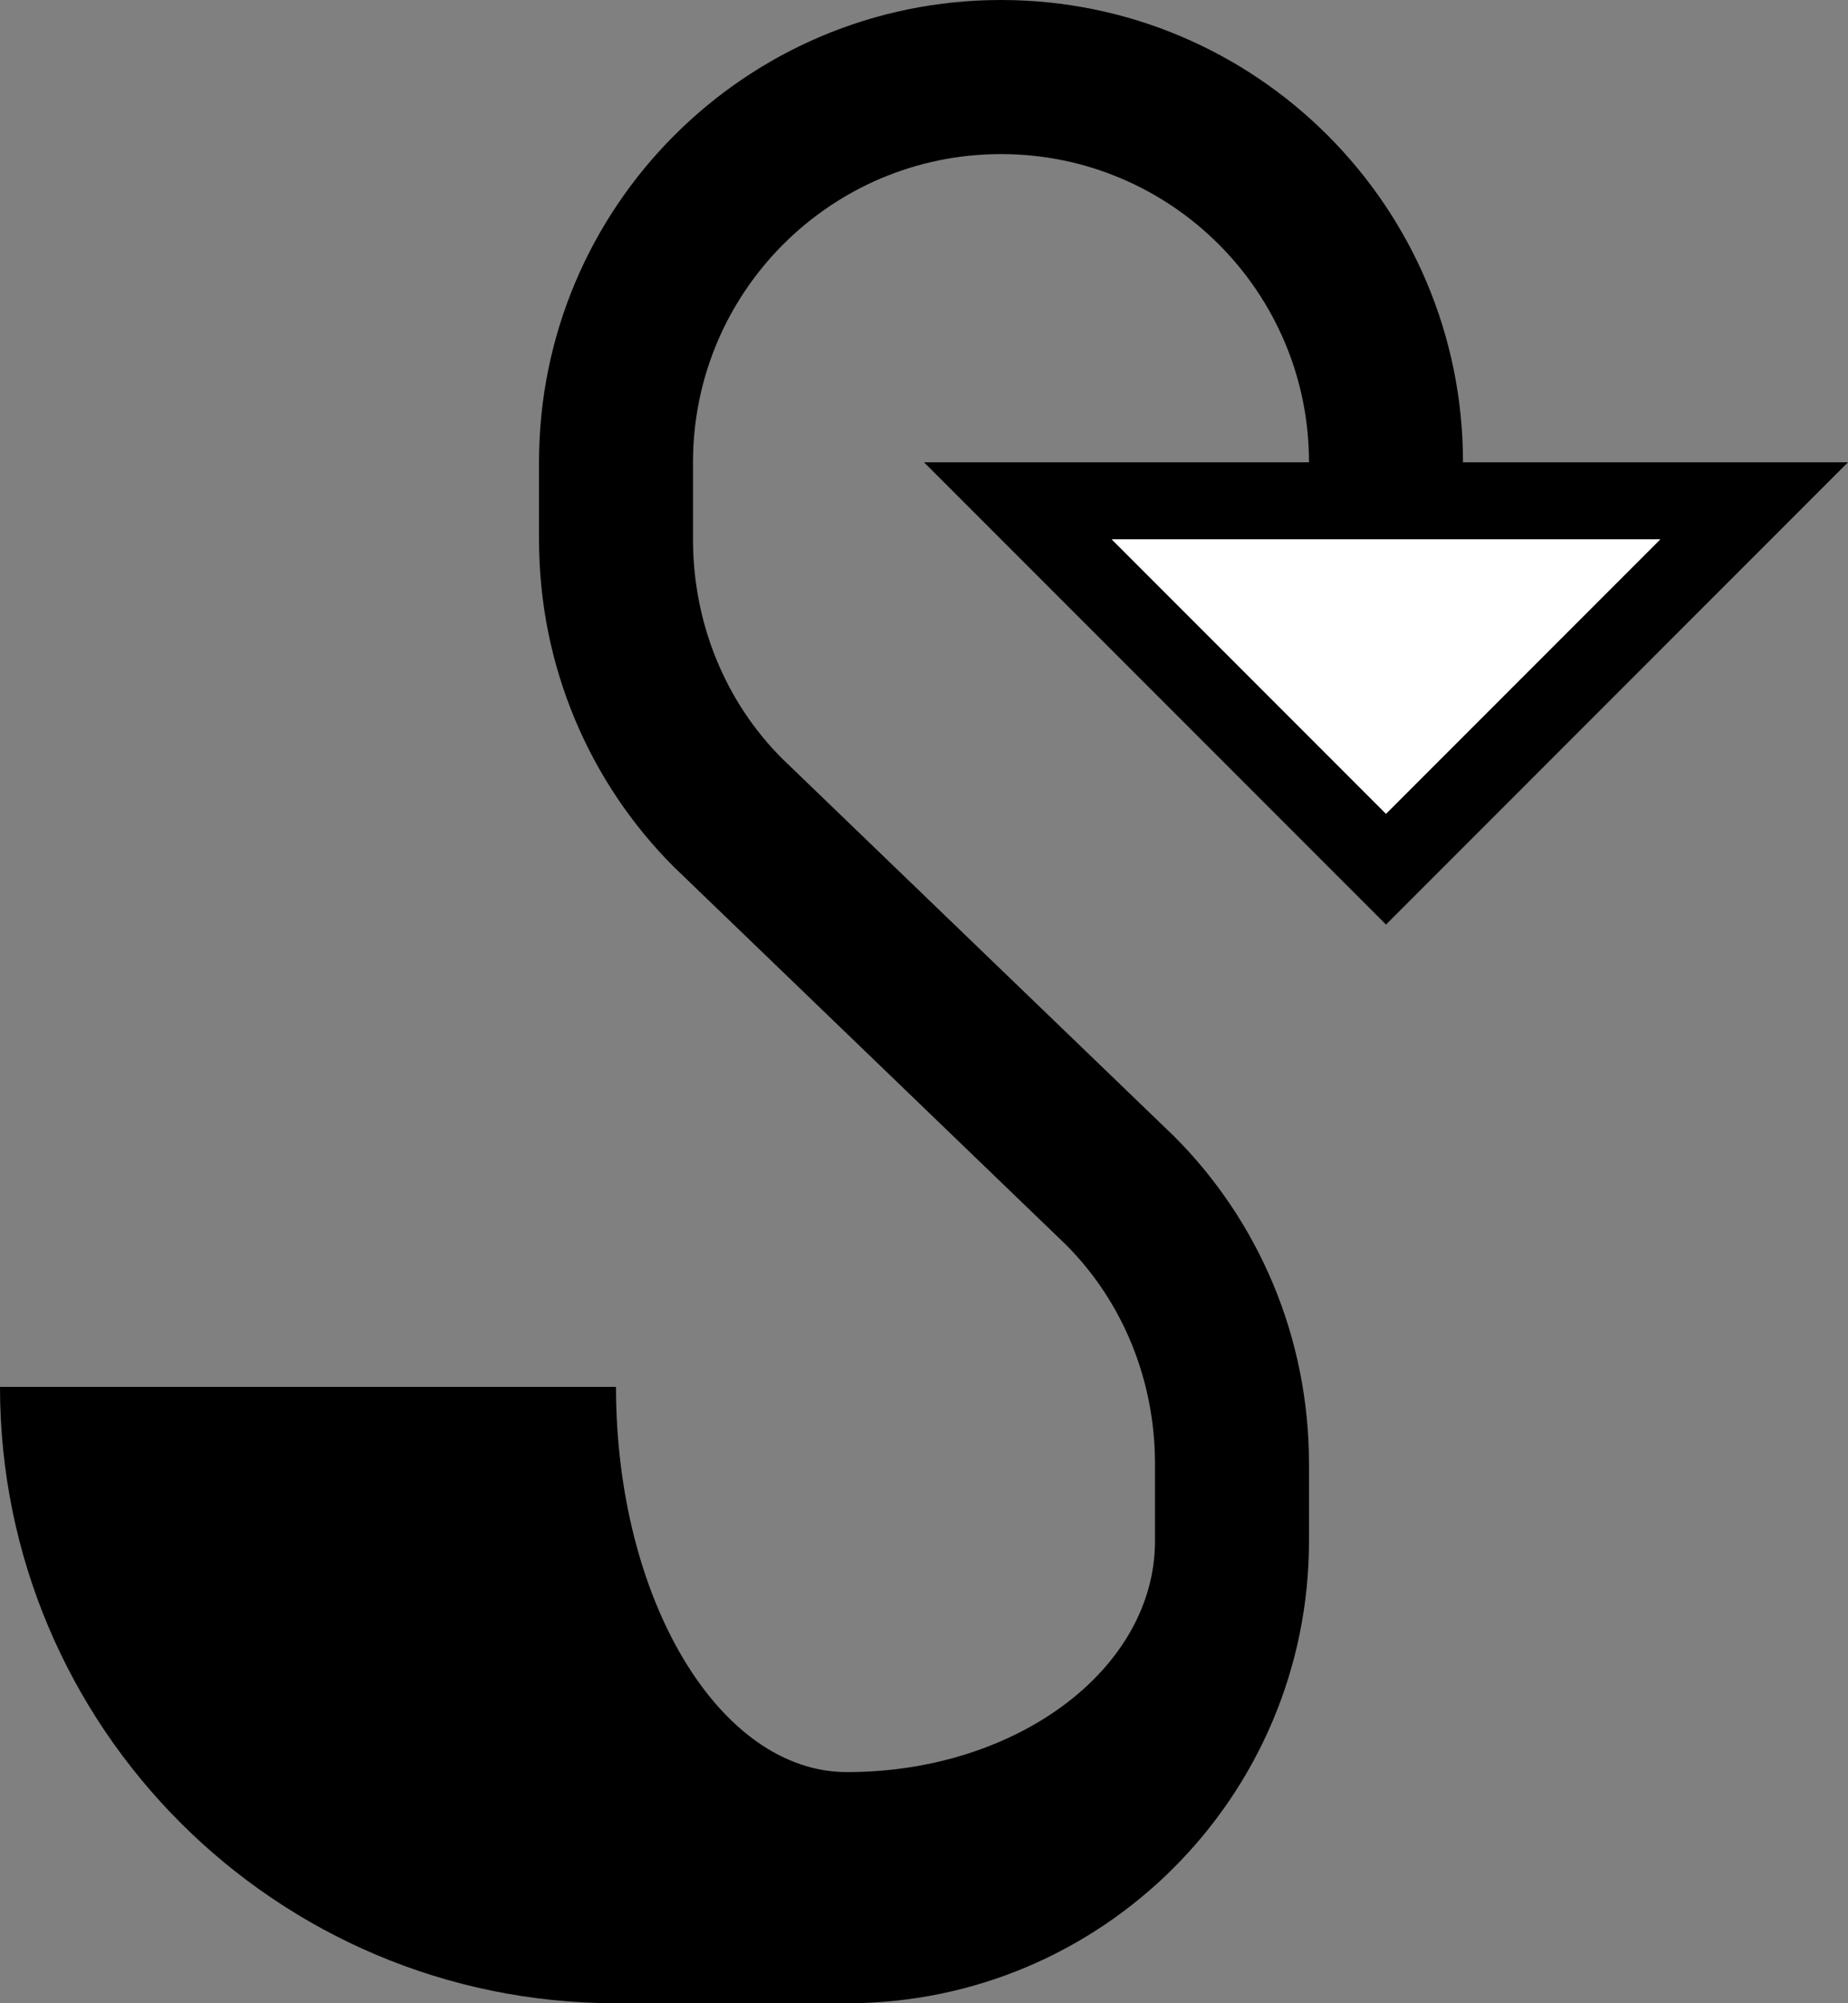 <?xml version="1.0" encoding="UTF-8" standalone="no"?>
<svg
   xmlns:dc="http://purl.org/dc/elements/1.1/"
   xmlns:cc="http://creativecommons.org/ns#"
   xmlns:rdf="http://www.w3.org/1999/02/22-rdf-syntax-ns#"
   xmlns:svg="http://www.w3.org/2000/svg"
   xmlns="http://www.w3.org/2000/svg"
   xmlns:sodipodi="http://sodipodi.sourceforge.net/DTD/sodipodi-0.dtd"
   xmlns:inkscape="http://www.inkscape.org/namespaces/inkscape"
   version="1.0"
   width="24"
   height="26"
   id="svg2"
   inkscape:version="0.47 r22583"
   sodipodi:docname="02-08-011-01-02-01.svg">
  <rect width="100%" height="100%" fill="#808080" stroke="none"/>
  <defs
     id="defs16">
    <inkscape:perspective
       sodipodi:type="inkscape:persp3d"
       inkscape:vp_x="0 : 23 : 1"
       inkscape:vp_y="0 : 1000 : 0"
       inkscape:vp_z="36 : 23 : 1"
       inkscape:persp3d-origin="18 : 15.333333 : 1"
       id="perspective18" />
  </defs>
  <sodipodi:namedview
     pagecolor="#ffffff"
     bordercolor="#666666"
     borderopacity="1"
     objecttolerance="10"
     gridtolerance="10"
     guidetolerance="10"
     inkscape:pageopacity="0"
     inkscape:pageshadow="2"
     inkscape:window-width="964"
     inkscape:window-height="721"
     id="namedview14"
     showgrid="true"
     inkscape:zoom="16.966174"
     inkscape:cx="12"
     inkscape:cy="13"
     inkscape:window-x="365"
     inkscape:window-y="0"
     inkscape:window-maximized="0"
     inkscape:current-layer="svg2"
     showborder="true">
    <inkscape:grid
       type="xygrid"
       id="grid2824"
       empspacing="5"
       visible="true"
       enabled="true"
       snapvisiblegridlinesonly="true" />
  </sodipodi:namedview>
  <path
     style="fill:#000000;fill-opacity:1;stroke:none"
     d="M 24,6 18,12 12,6 24,6 z M 21.562,7 14.438,7 18,10.562 21.562,7 z"
     id="path2839" />
  <path
     style="fill:#000000;fill-opacity:1;stroke:none"
     d="m 13,0 c 3.314,0 6,2.686 6,6 L 17,6 C 17,3.791 15.209,2 13,2 10.791,2 9,3.791 9,6 l 0,1 c 0,1.105 0.432,2.12 1.156,2.844 L 15.25,14.75 C 16.336,15.836 17,17.343 17,19 l 0,1 c 0,3.314 -2.686,6 -6,6 L 8,26 C 3.582,26 0,22.418 0,18 l 8,0 c 0,2.761 1.343,5 3,5 2.209,0 4,-1.343 4,-3 l 0,-1 c 0,-1.105 -0.432,-2.12 -1.156,-2.844 L 8.75,11.25 C 7.664,10.164 7,8.657 7,7 L 7,6 C 7,2.686 9.686,0 13,0 z"
     id="path2826" />
  <path
     style="fill:#ffffff;fill-opacity:1;stroke:none"
     d="M 21.562,7 18,10.562 14.438,7 l 7.125,0 z"
     id="path2954" />
</svg>
